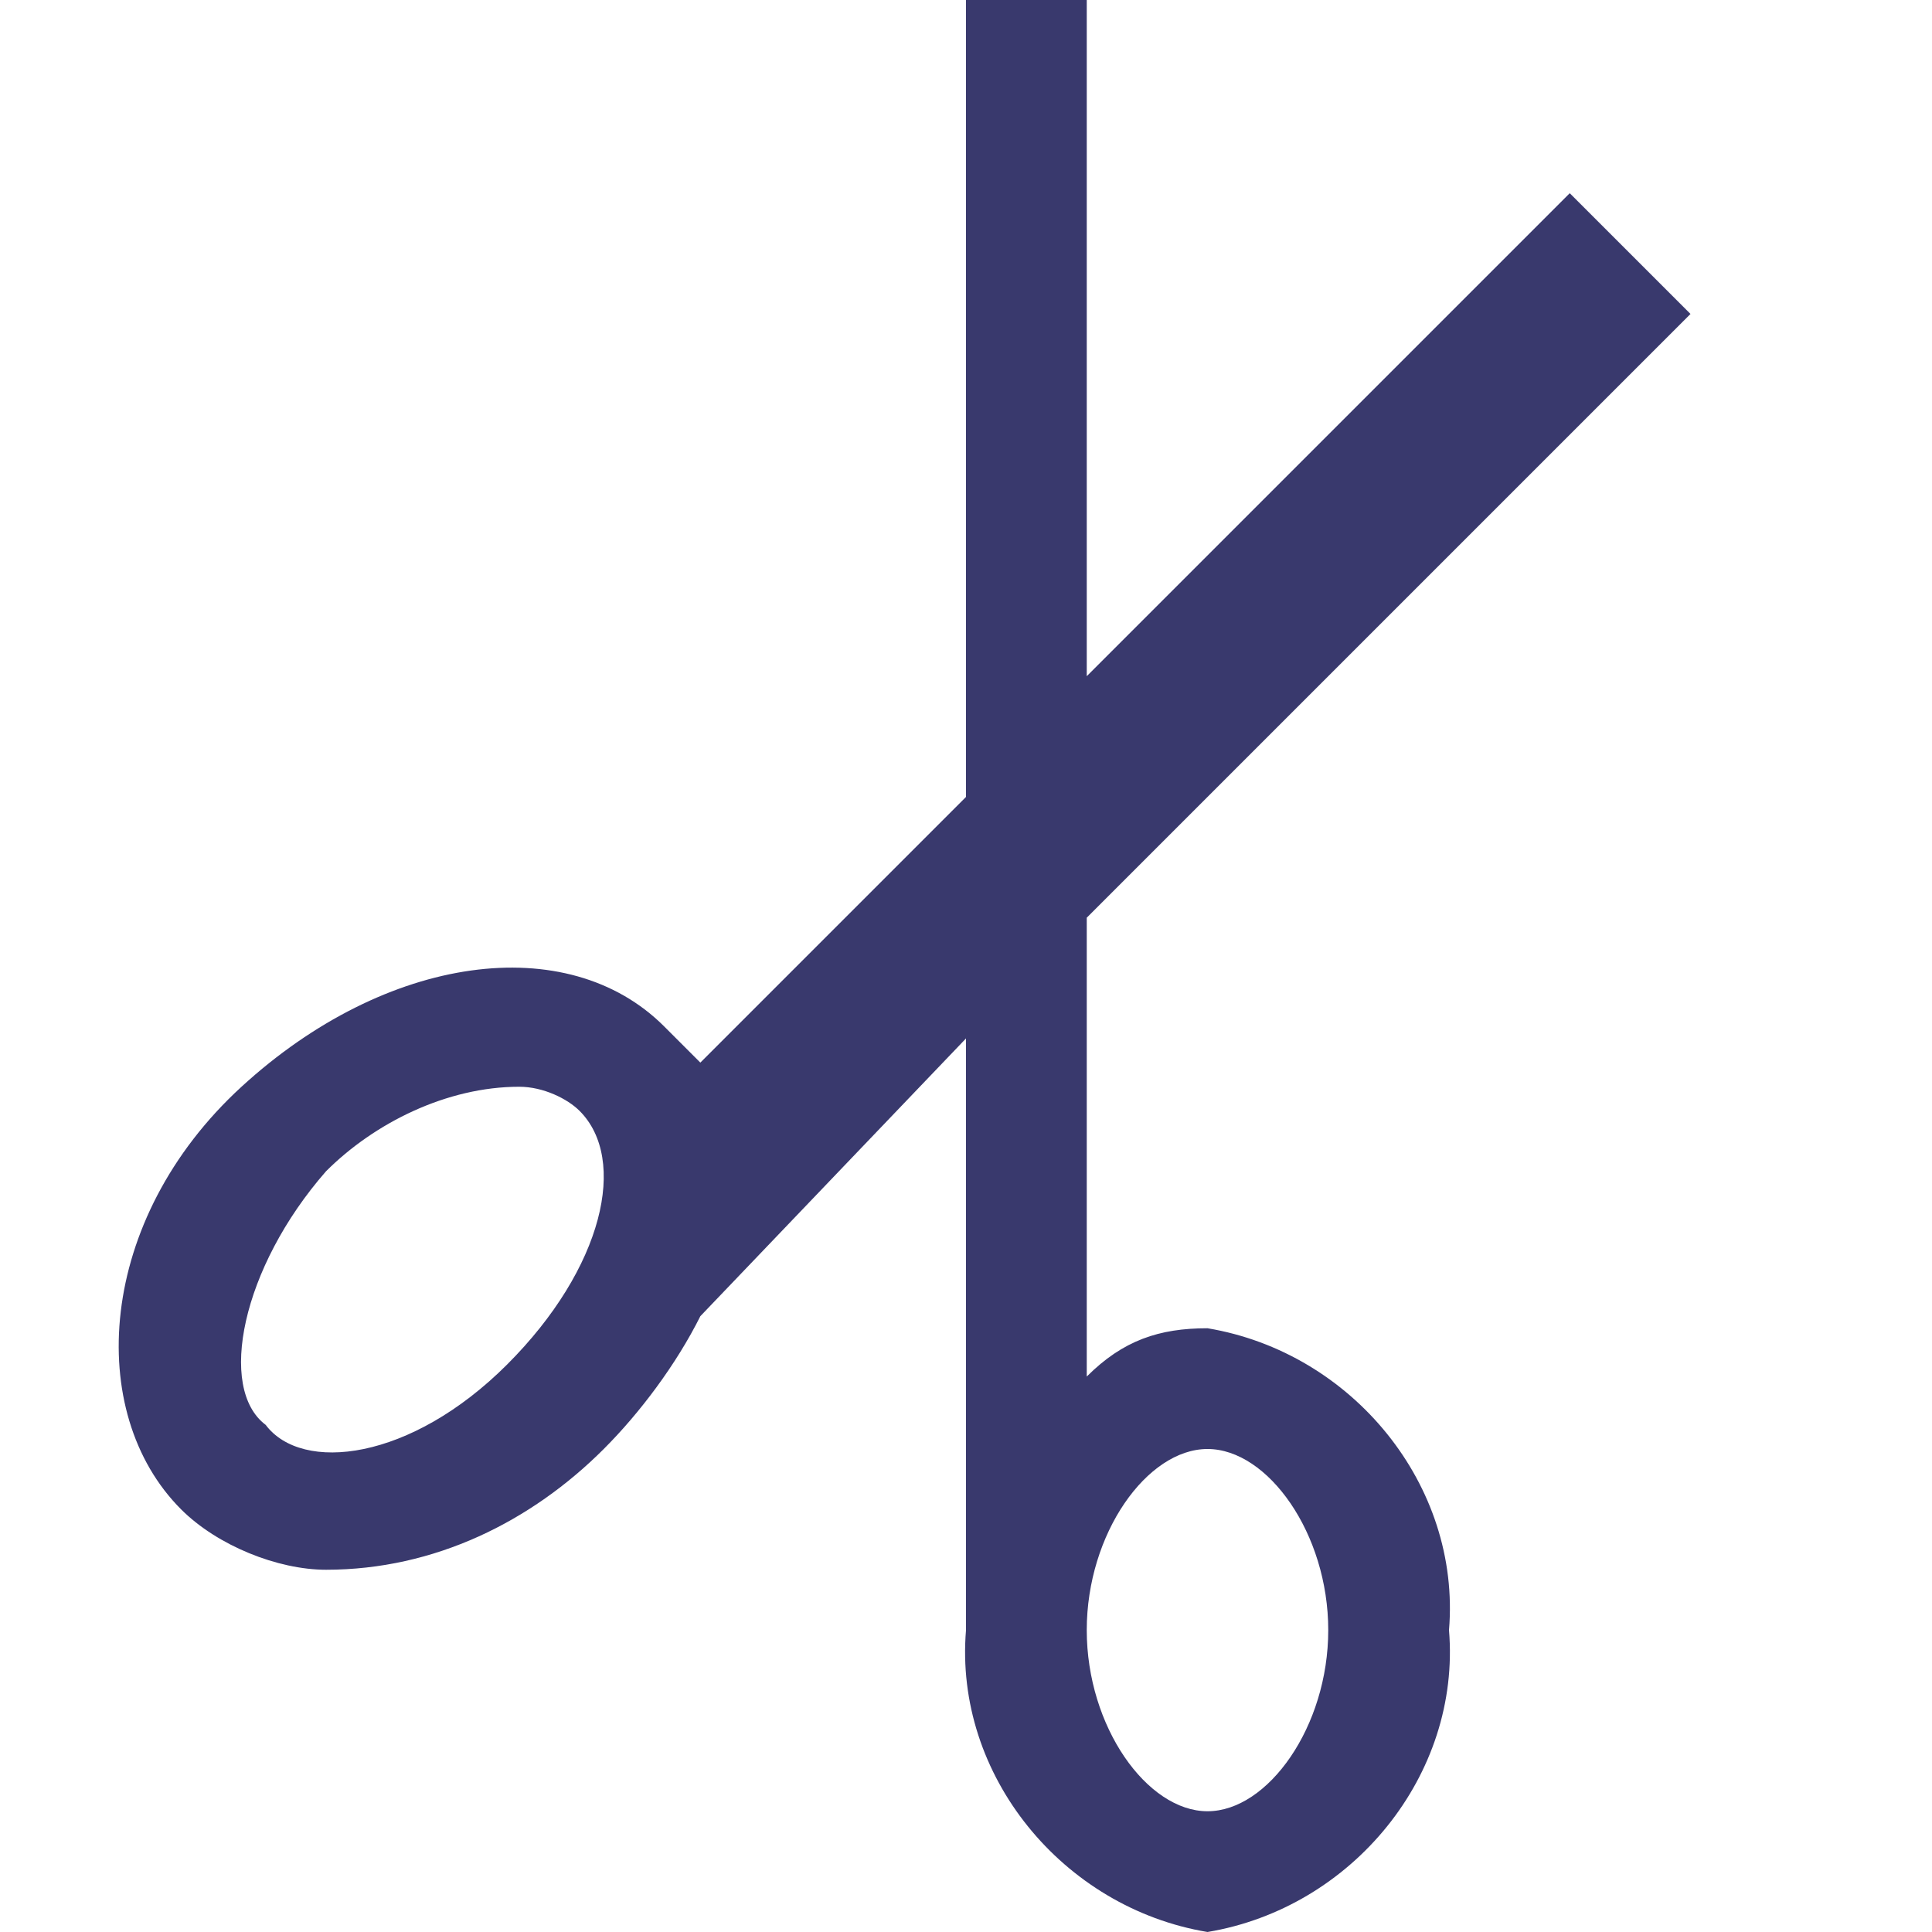 <?xml version="1.0" encoding="utf-8"?>
<!-- Generator: Adobe Illustrator 22.0.1, SVG Export Plug-In . SVG Version: 6.00 Build 0)  -->
<svg version="1.1" id="Ebene_1" xmlns="http://www.w3.org/2000/svg" xmlns:xlink="http://www.w3.org/1999/xlink" x="0px" y="0px"
	 viewBox="0 0 16 16" style="enable-background:new 0 0 16 16;" xml:space="preserve">
<style type="text/css">
	.st0{fill:none;}
	.st1{fill:#39396D;}
</style>
<title>Element 236</title>
<g id="Ebene_2_1_">
	<g id="Platzhalter">
		<rect y="0" class="st0" width="16" height="16"/>
	</g>
	<g id="Ebene_1-2">
		<path class="st1" d="M10,11c-0.4,0-0.7,0.1-1,0.4V7.6l5-5l-1-1l-4,4V0H8v6.6L5.8,8.8C5.7,8.7,5.6,8.6,5.5,8.5C4.7,7.7,3.2,7.9,2,9
			s-1.3,2.7-0.5,3.5C1.8,12.8,2.3,13,2.7,13c0.9,0,1.7-0.4,2.3-1c0.3-0.3,0.6-0.7,0.8-1.1L8,8.6V13l0,0c0,0.2,0,0.3,0,0.5
			c-0.1,1.2,0.8,2.3,2,2.5c1.2-0.2,2.1-1.3,2-2.5C12.1,12.3,11.2,11.2,10,11z M2.2,11.8C1.8,11.5,2,10.5,2.7,9.7
			C3.1,9.3,3.7,9,4.3,9c0.2,0,0.4,0.1,0.5,0.2c0.4,0.4,0.2,1.3-0.6,2.1S2.5,12.2,2.2,11.8z M10,15c-0.5,0-1-0.7-1-1.5S9.5,12,10,12
			s1,0.7,1,1.5S10.5,15,10,15z"/>
	</g>
</g>
</svg>

